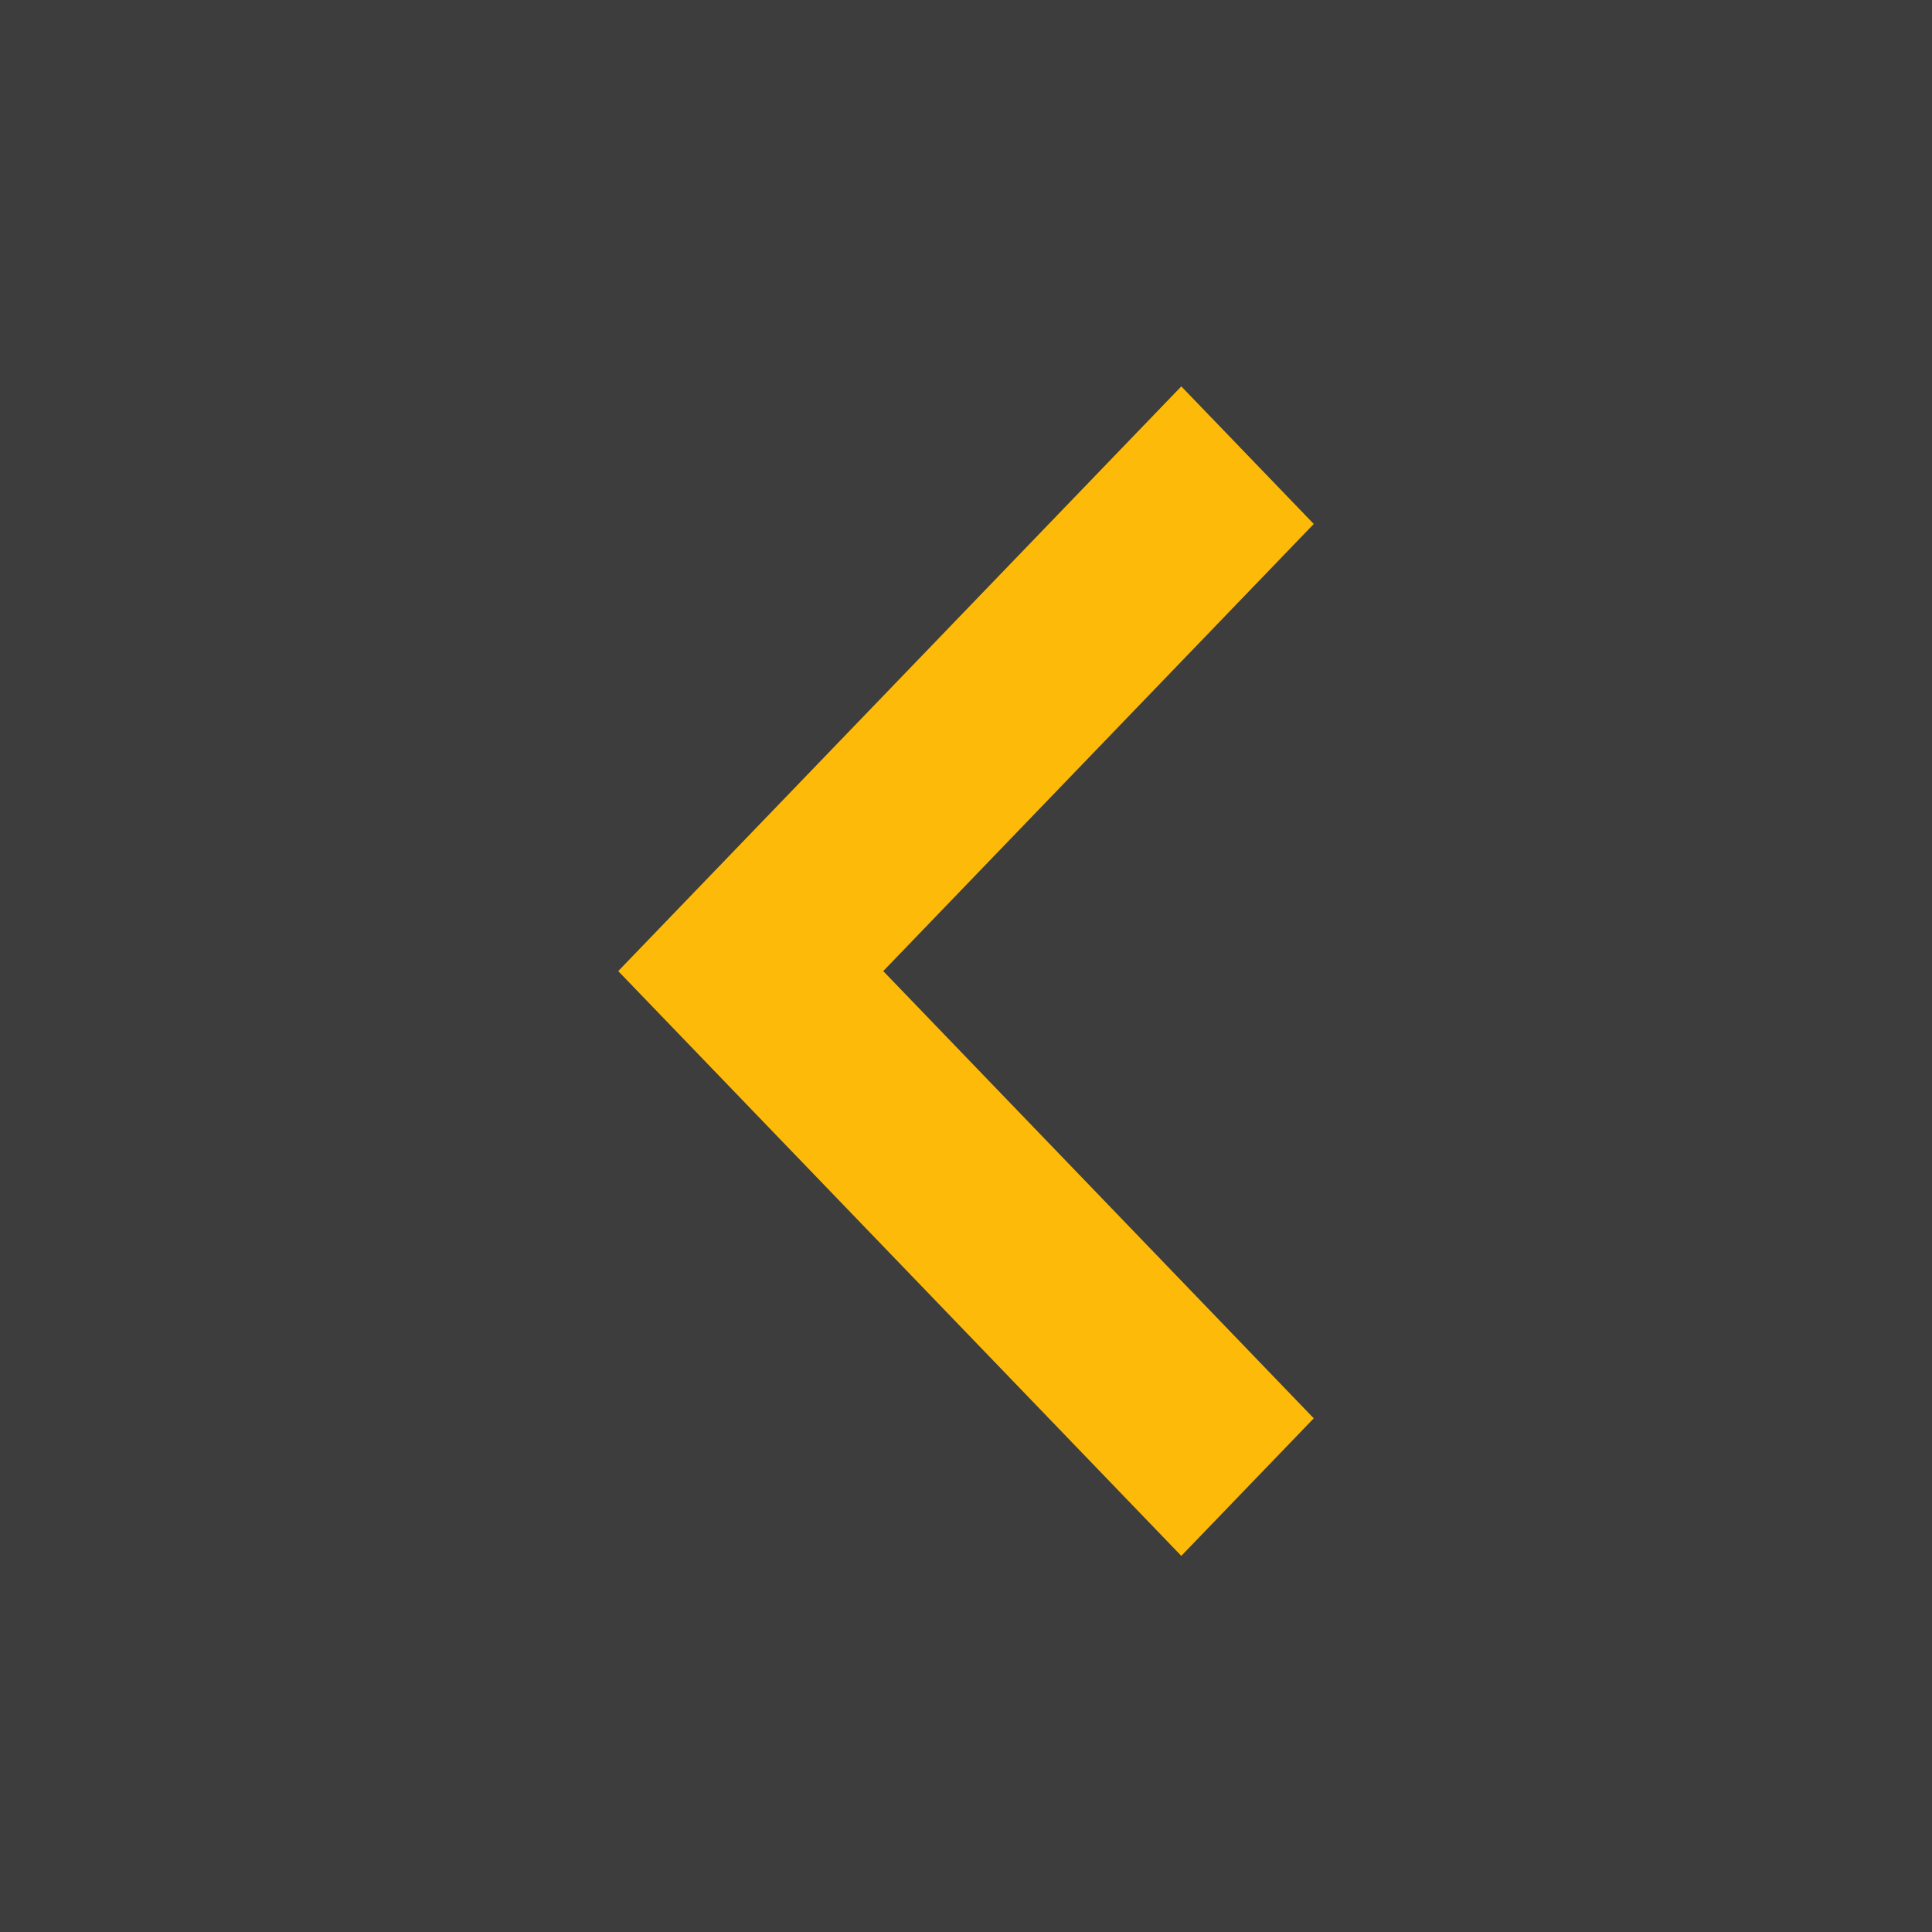 <svg width="25" height="25" viewBox="0 0 25 25" fill="none" xmlns="http://www.w3.org/2000/svg">
<rect x="0" y="0" width="25" height="25" fill="#333333" stroke="none"/>
<rect width="25" height="25" fill="white" fill-opacity="0.05"/>
<path d="M15.286 5L8 12.566L15.286 20.133L17 18.353L11.429 12.566L17 6.78L15.286 5Z" fill="#FEBA08"/>
</svg>
